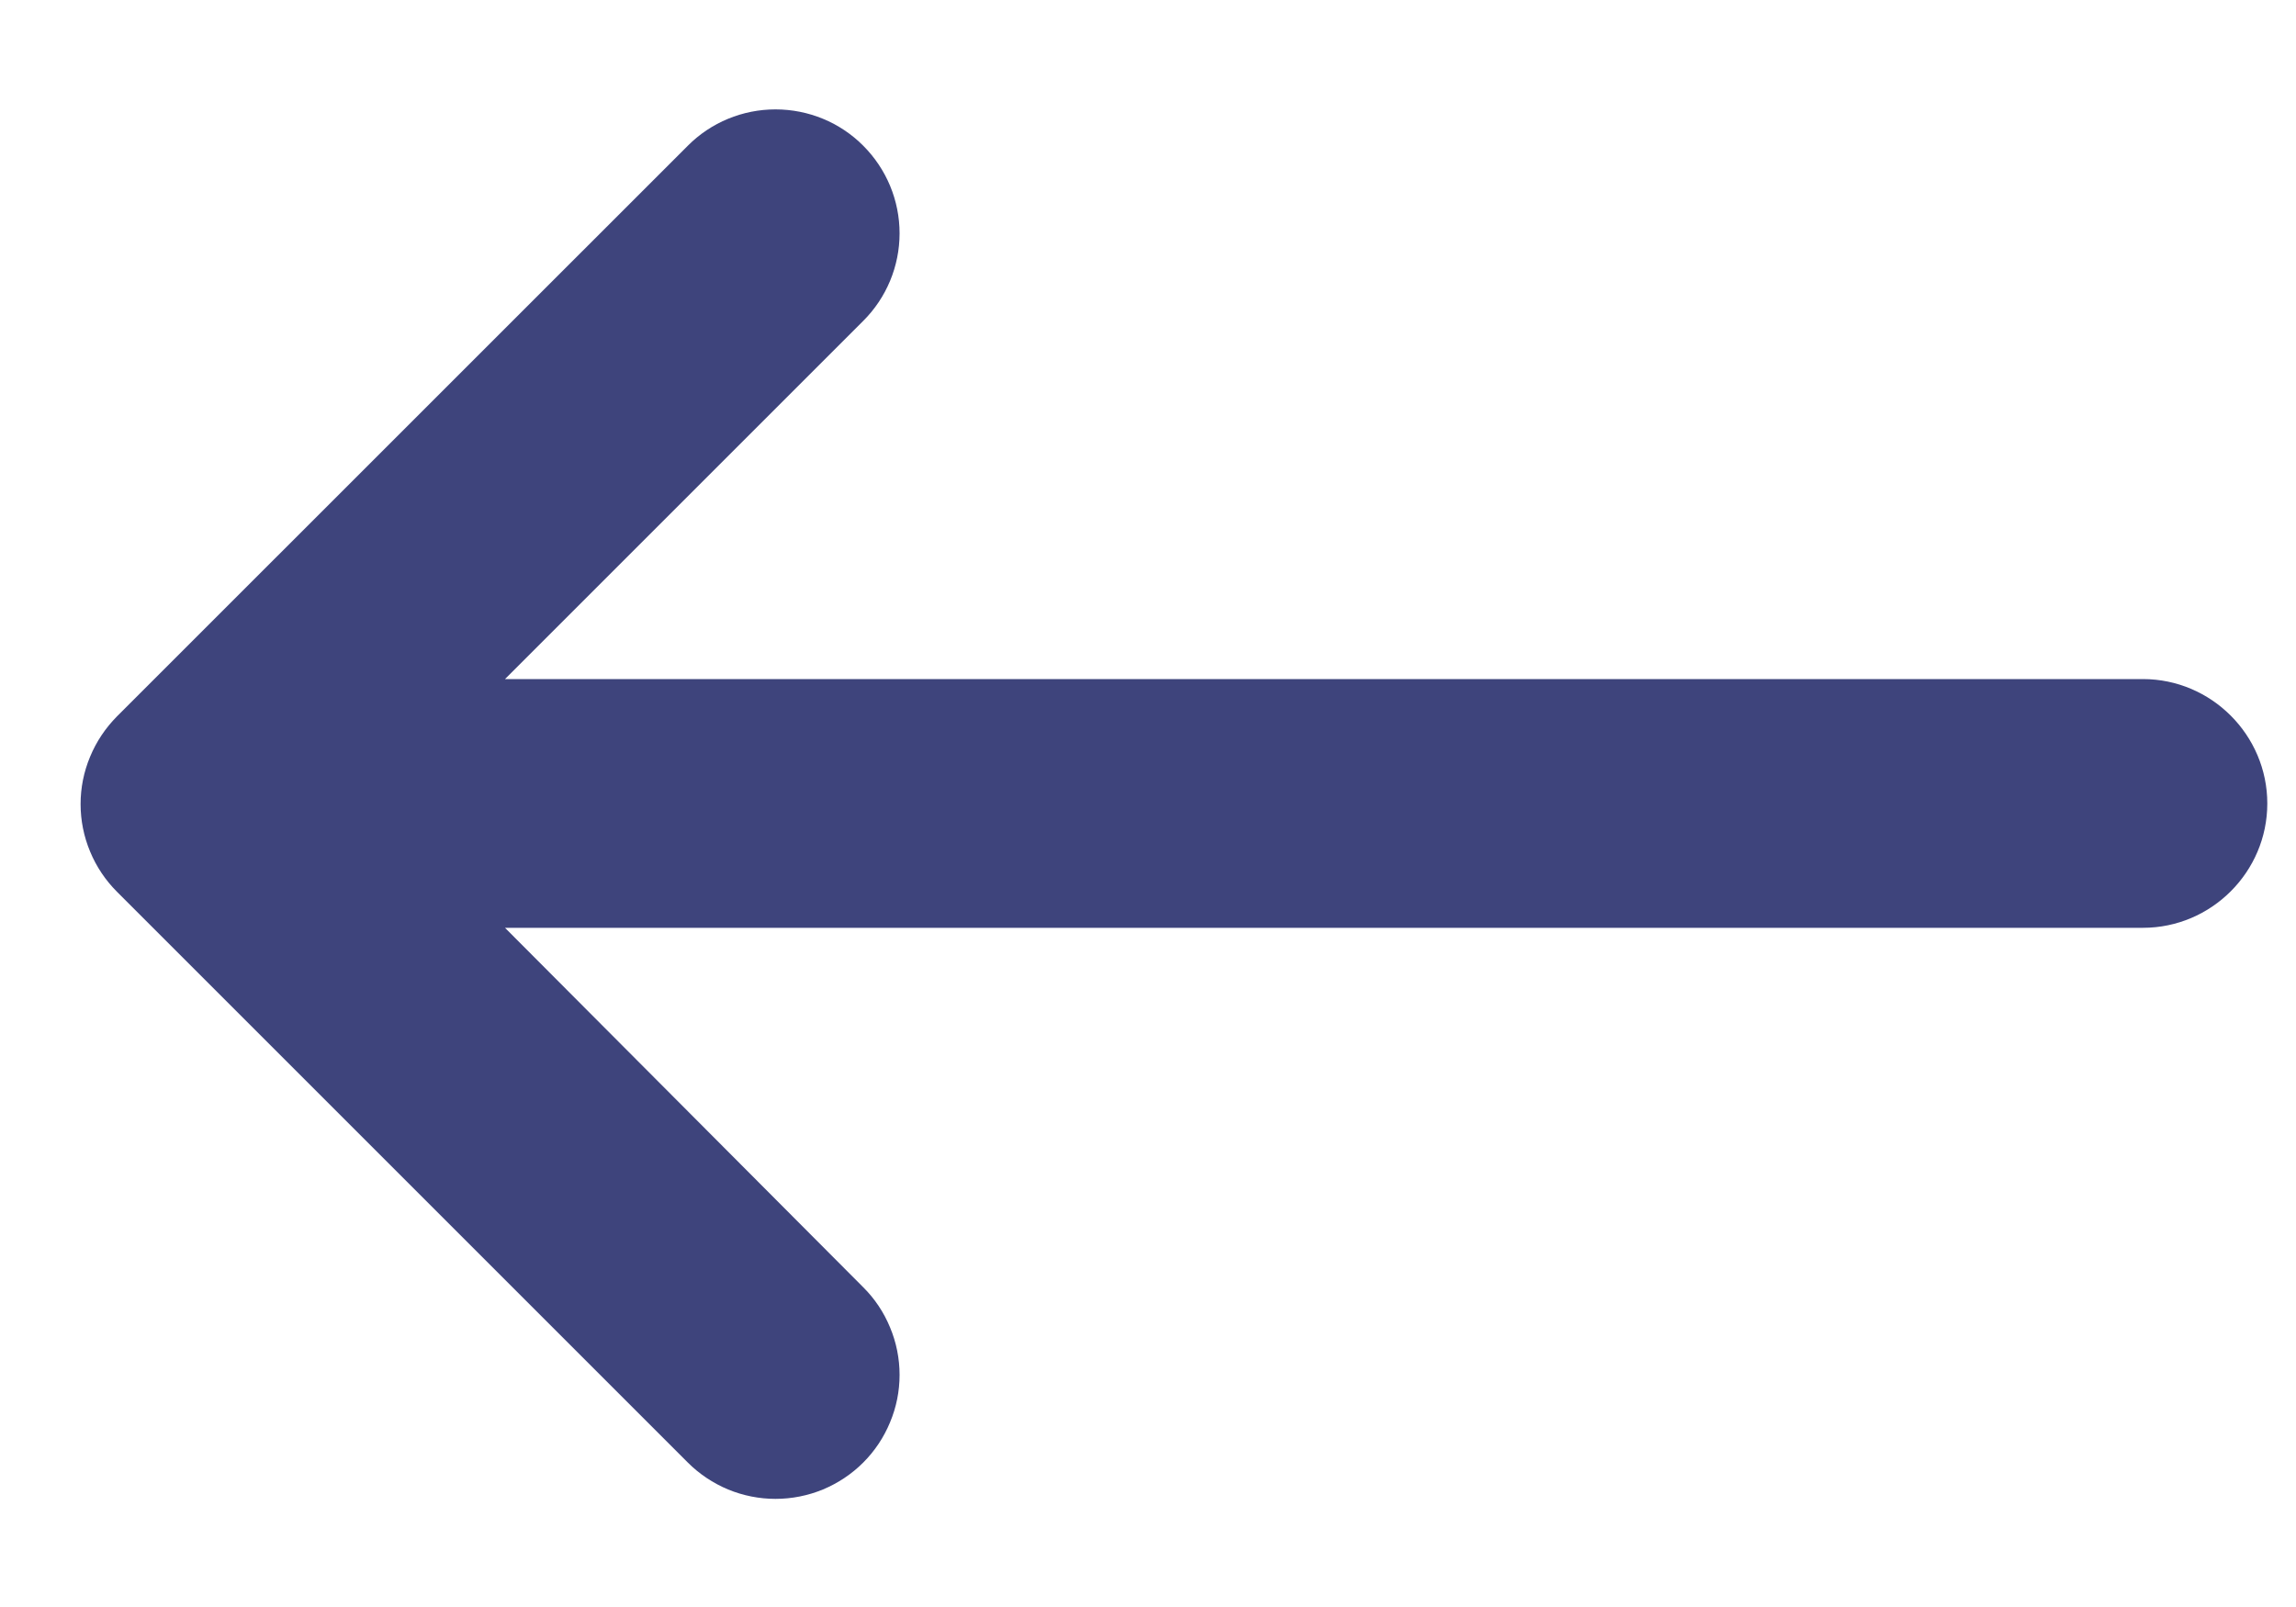 <svg width="20" height="14" viewBox="0 0 20 14" fill="none" xmlns="http://www.w3.org/2000/svg">
<path d="M18.667 5.916H4.399L7.519 2.796C7.722 2.594 7.836 2.319 7.836 2.033C7.836 1.746 7.722 1.472 7.519 1.269C7.317 1.066 7.042 0.953 6.755 0.953C6.469 0.953 6.194 1.066 5.992 1.269L1.019 6.241C0.919 6.342 0.839 6.461 0.785 6.592C0.73 6.723 0.702 6.863 0.702 7.005C0.702 7.147 0.73 7.288 0.785 7.419C0.839 7.55 0.919 7.669 1.019 7.769L5.992 12.742C6.092 12.842 6.211 12.921 6.342 12.976C6.473 13.03 6.614 13.058 6.755 13.058C6.897 13.058 7.038 13.03 7.169 12.976C7.3 12.921 7.419 12.842 7.519 12.742C7.62 12.641 7.699 12.522 7.753 12.391C7.808 12.26 7.836 12.12 7.836 11.978C7.836 11.836 7.808 11.695 7.753 11.564C7.699 11.433 7.62 11.314 7.519 11.214L4.399 8.083H18.667C19.262 8.083 19.75 7.596 19.75 7C19.75 6.404 19.262 5.916 18.667 5.916Z" fill="#3E447C"/>
</svg>
